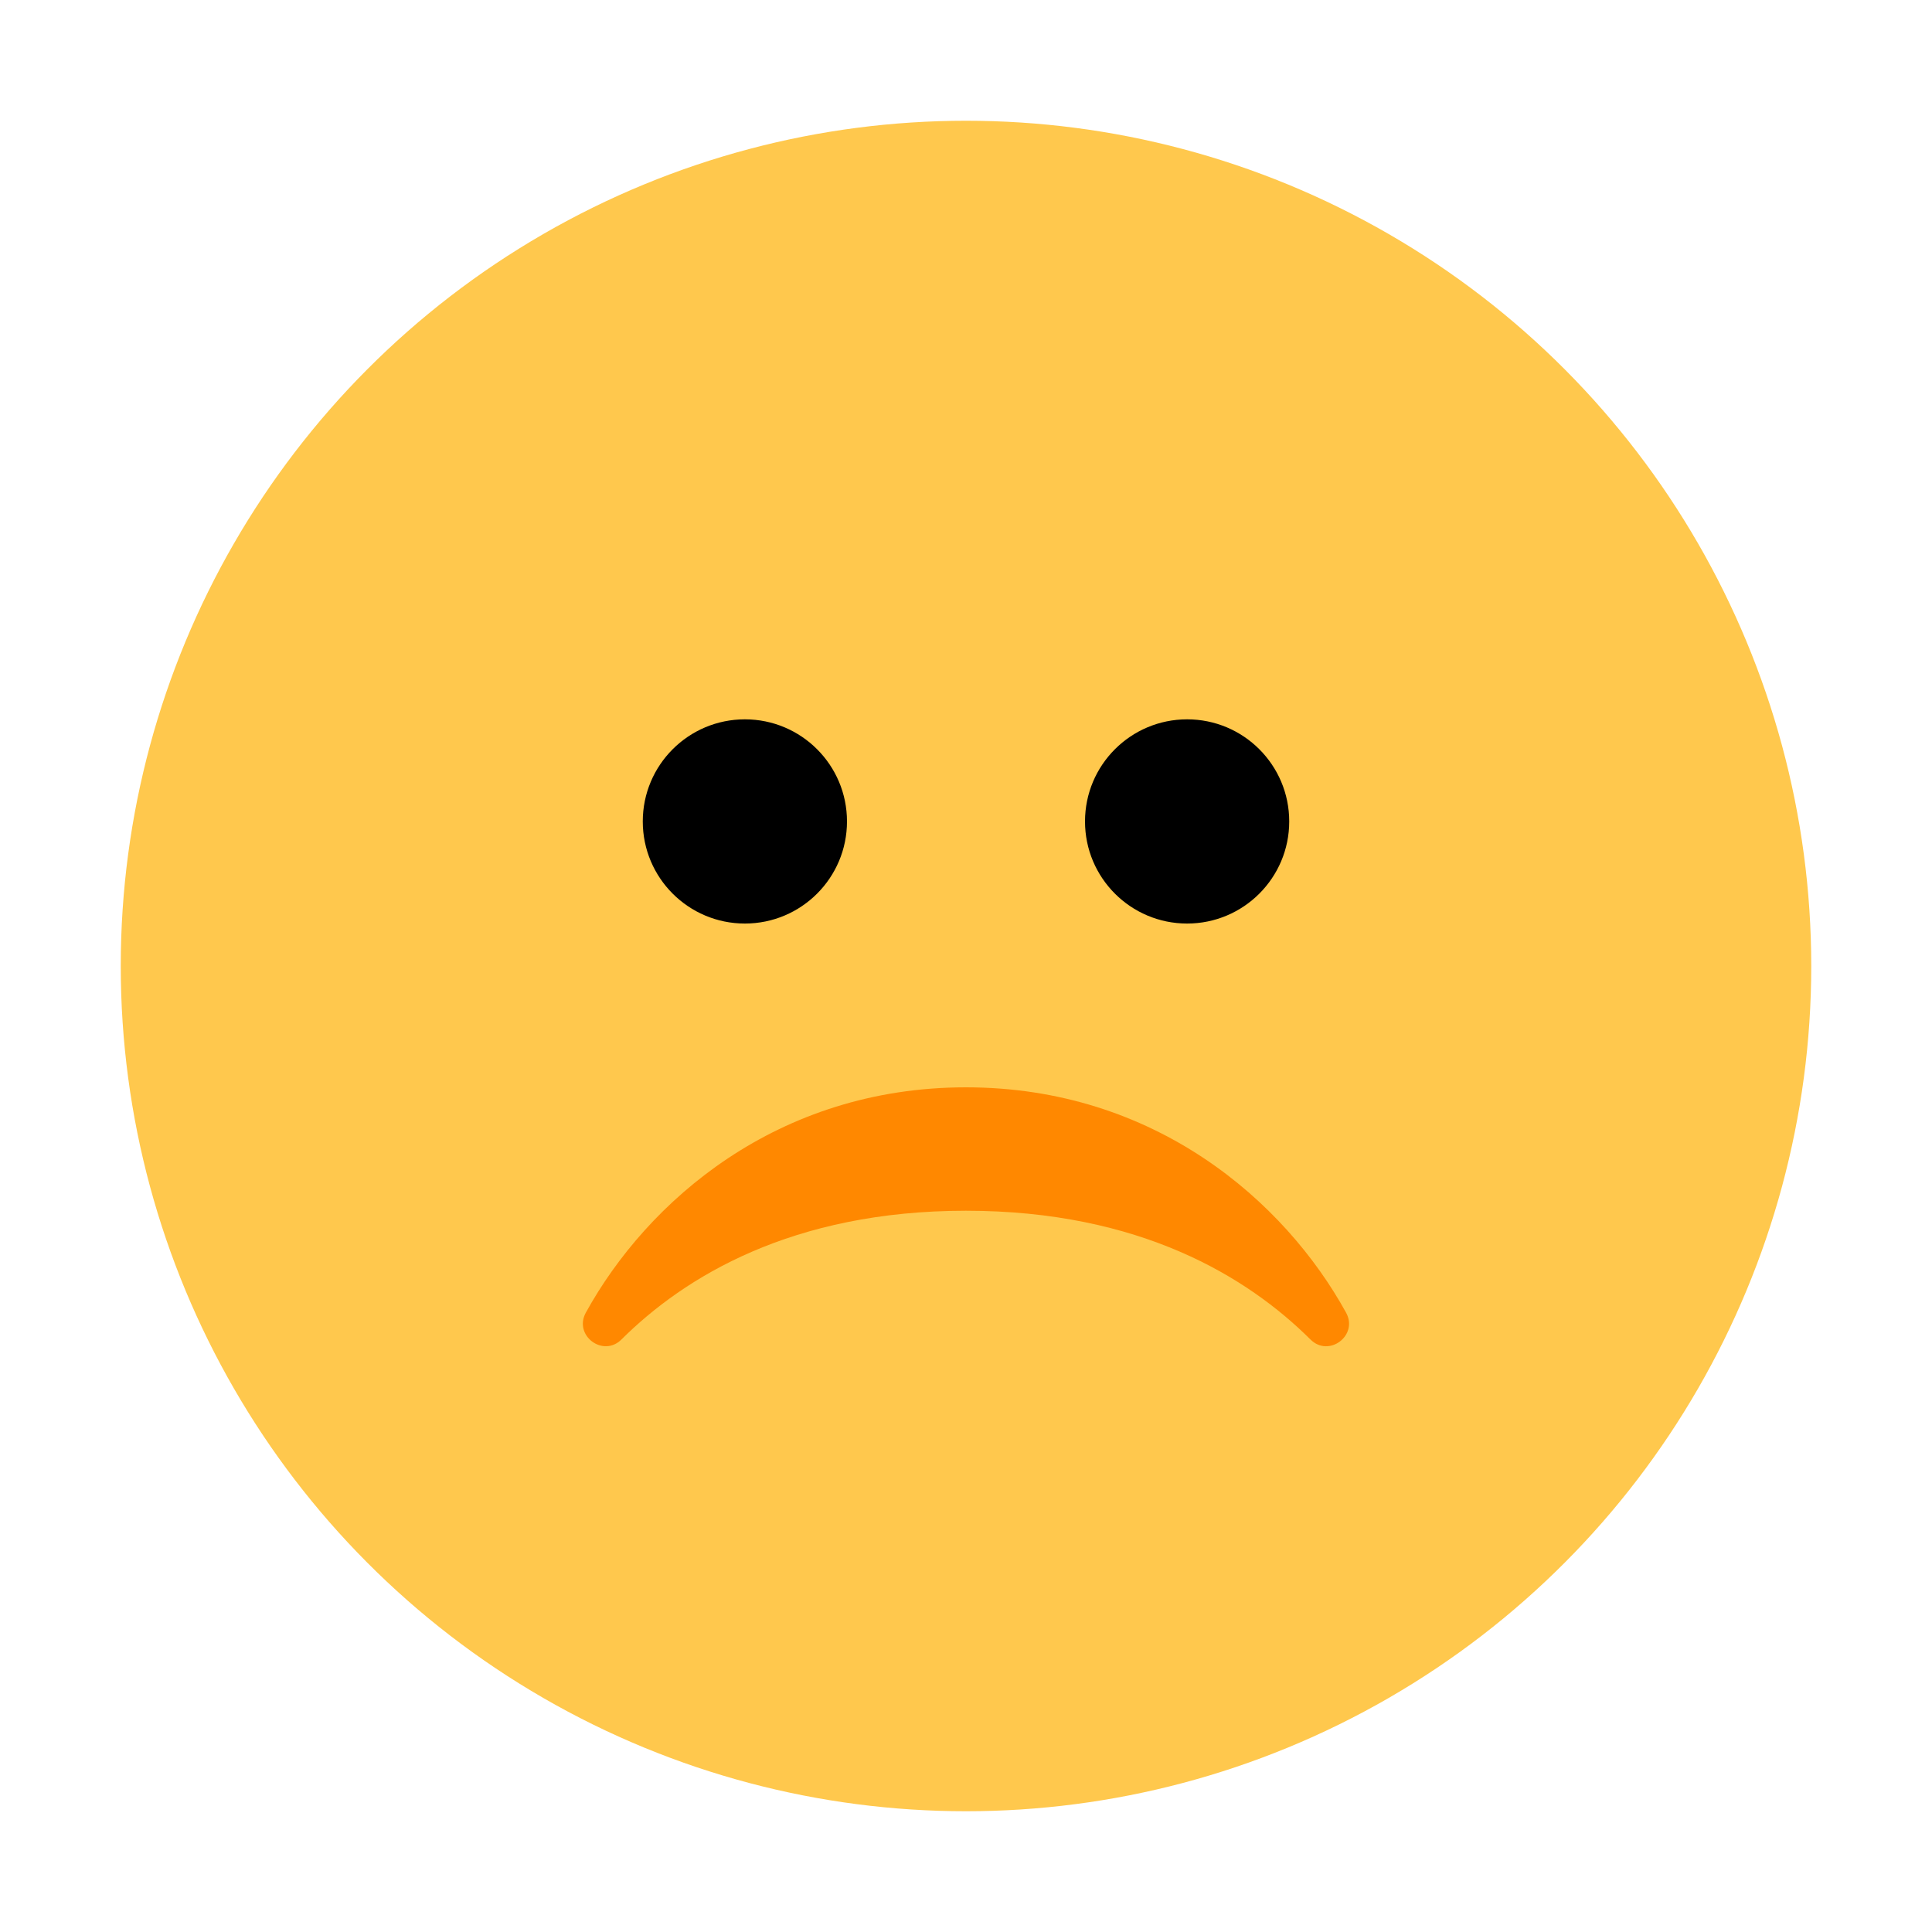 <?xml version="1.0" encoding="UTF-8"?><svg id="Layer_1" xmlns="http://www.w3.org/2000/svg" viewBox="0 0 40 40"><g><circle cx="20" cy="20" r="17.5" style="fill:#ffc84d;"/><circle cx="15.422" cy="17.007" r="2.114"/><circle cx="24.578" cy="17.007" r="2.114"/><path d="M20,25.067c-3.606,0-5.835,1.374-7.134,2.666-.381,.379-.996-.085-.737-.556,1.272-2.31,3.964-4.665,7.87-4.665s6.598,2.354,7.87,4.665c.259,.471-.355,.936-.737,.556-1.299-1.292-3.527-2.666-7.134-2.666Z" style="fill:#f80;"/></g><rect width="40" height="40" style="fill:none;"/></svg>